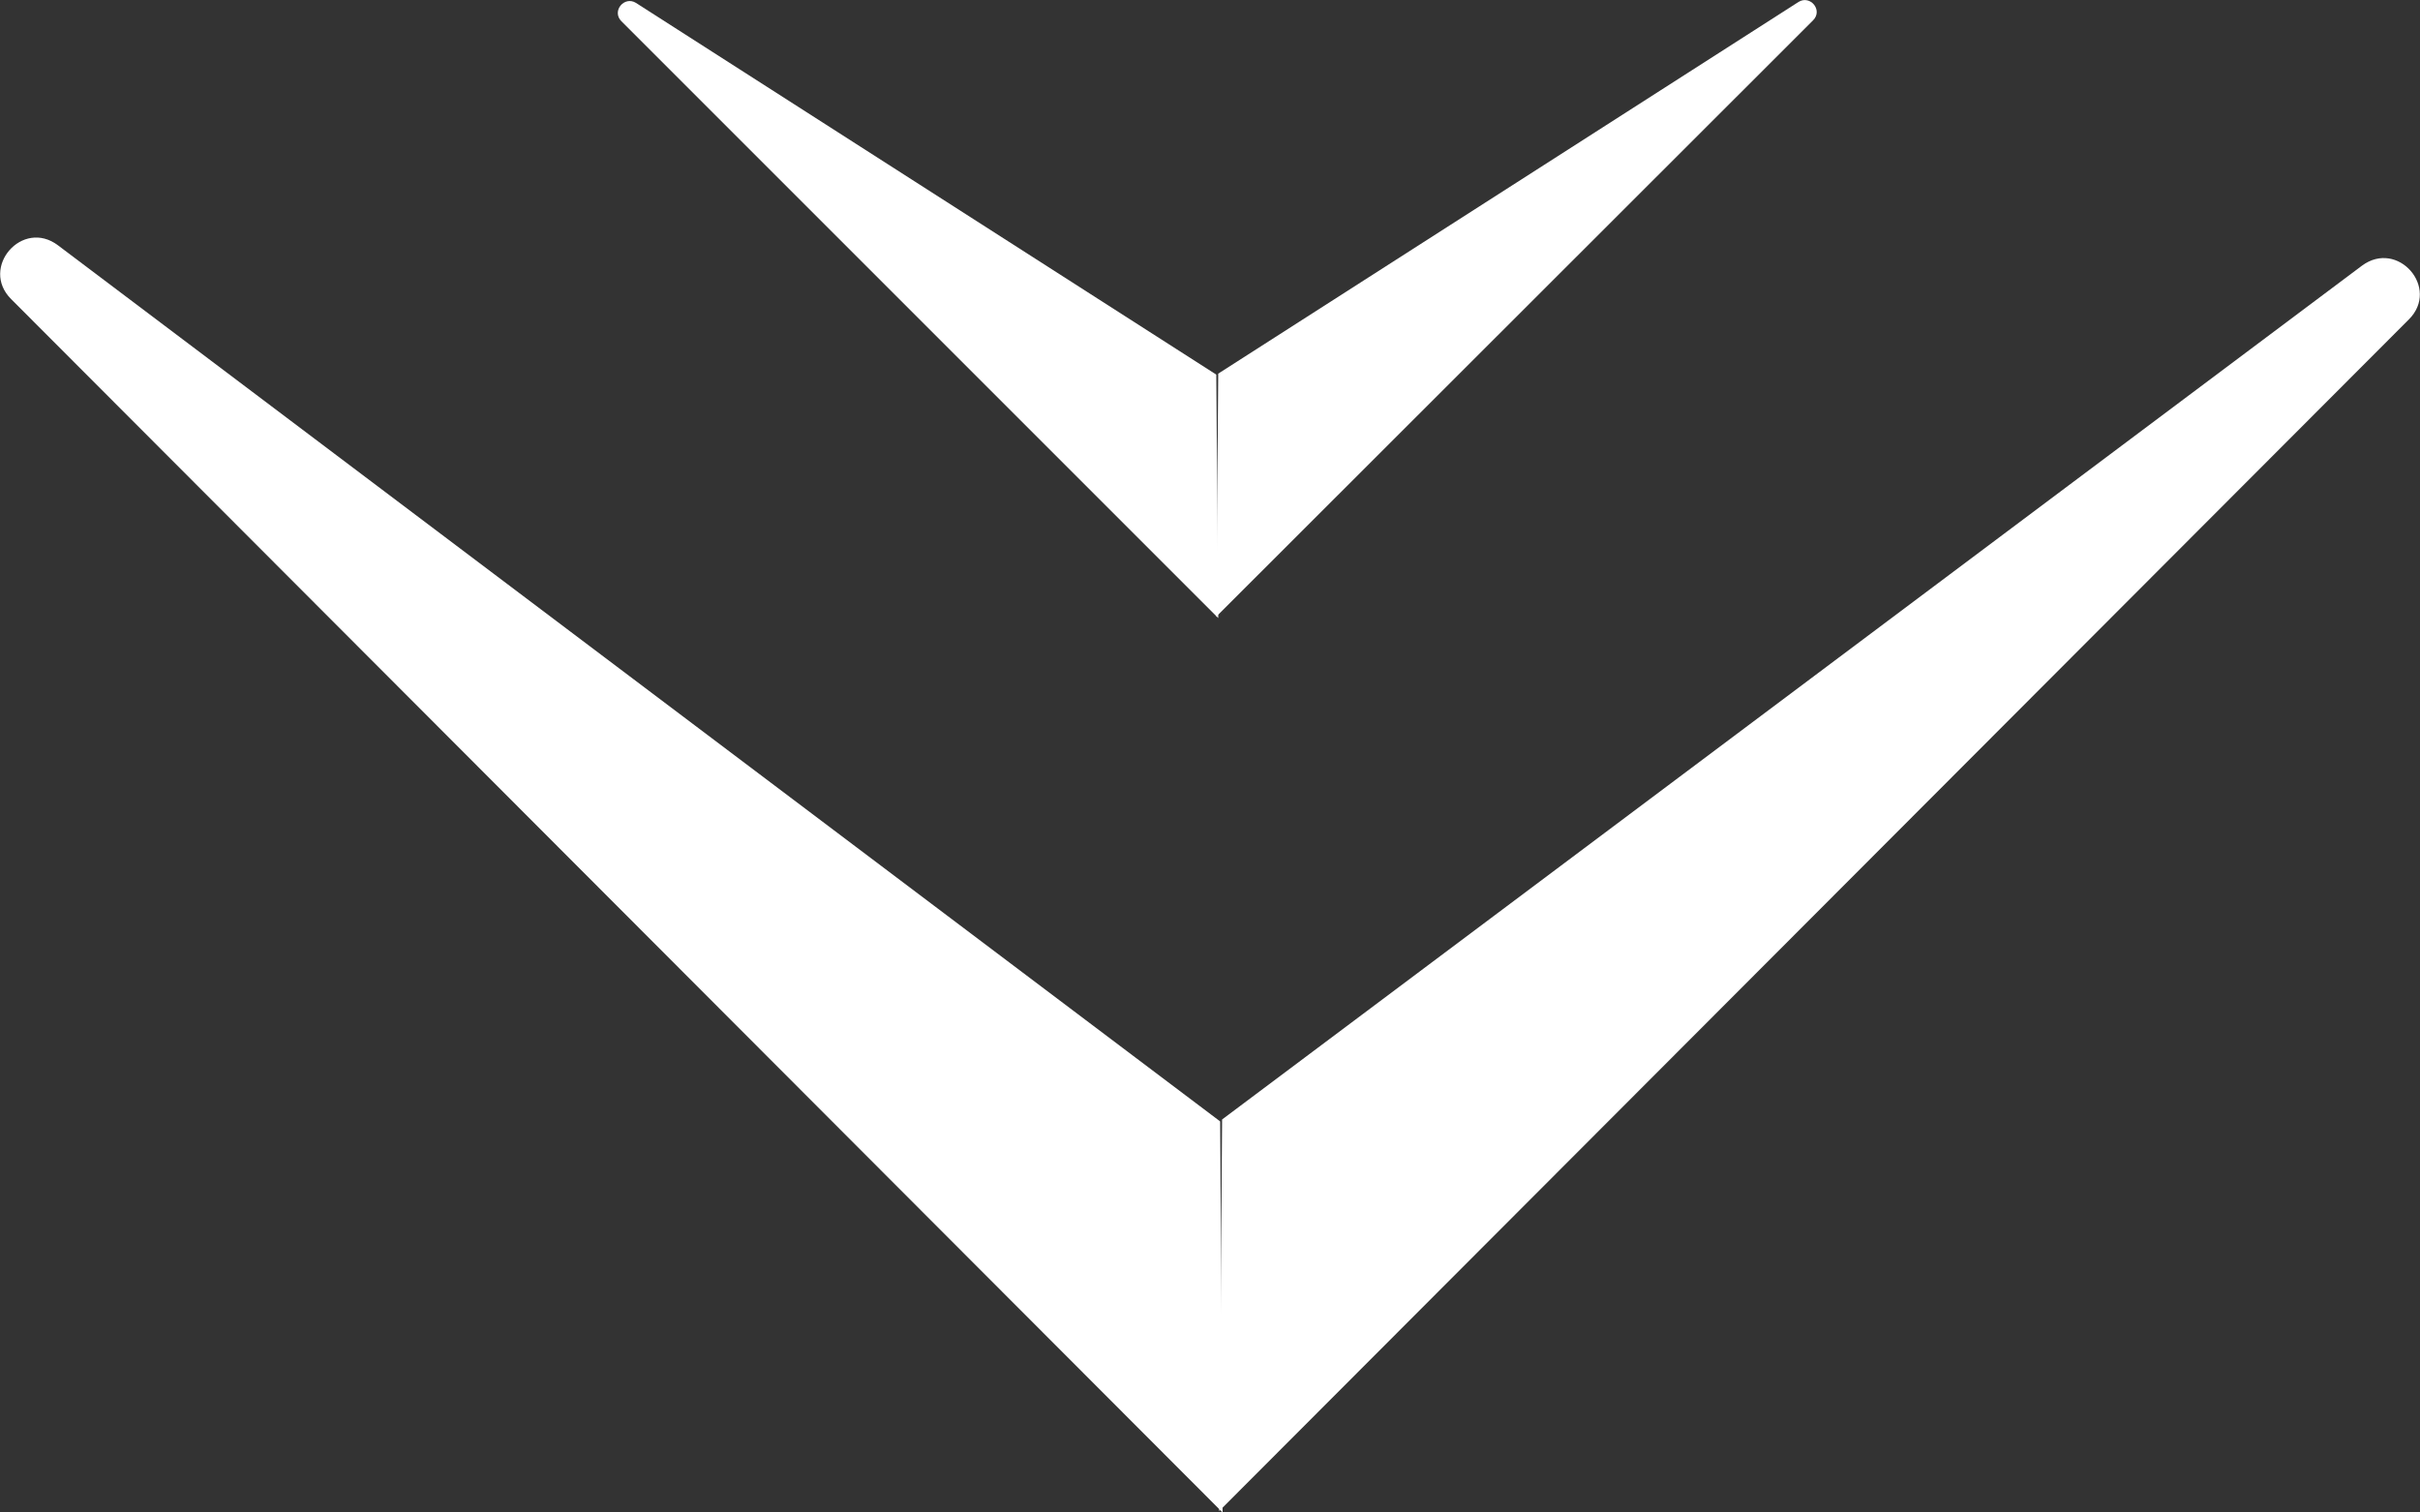 <?xml version="1.0" encoding="utf-8"?>
<!-- Generator: Adobe Illustrator 23.0.5, SVG Export Plug-In . SVG Version: 6.00 Build 0)  -->
<svg version="1.1" id="Capa_1" xmlns="http://www.w3.org/2000/svg" xmlns:xlink="http://www.w3.org/1999/xlink" x="0px" y="0px"
	 viewBox="0 0 500 312.5" style="enable-background:new 0 0 500 312.5;" xml:space="preserve">
<rect x="0" y="0" width="500" height="312.5" fill="#333333" stroke="none"/>
<style type="text/css">
	.st0{fill:#FFFFFF;}
</style>
<path class="st0" d="M252.6,312.5L2.3,61.8c-6.5-6.5,2.3-16.7,9.7-11.1l240.1,181"/>
<path class="st0" d="M251.9,312.2L497.7,66c6.5-6.5-2.3-16.6-9.7-11.1L252.5,231.3"/>
<path class="st0" d="M251.7,127.7L128.4,4.4c-2.1-2.1,0.6-5.3,3-3.8l119.9,76.8"/>
<path class="st0" d="M251.3,127.4L374.6,4.2c2.1-2.1-0.6-5.3-3-3.8L251.7,77.2"/>
</svg>
